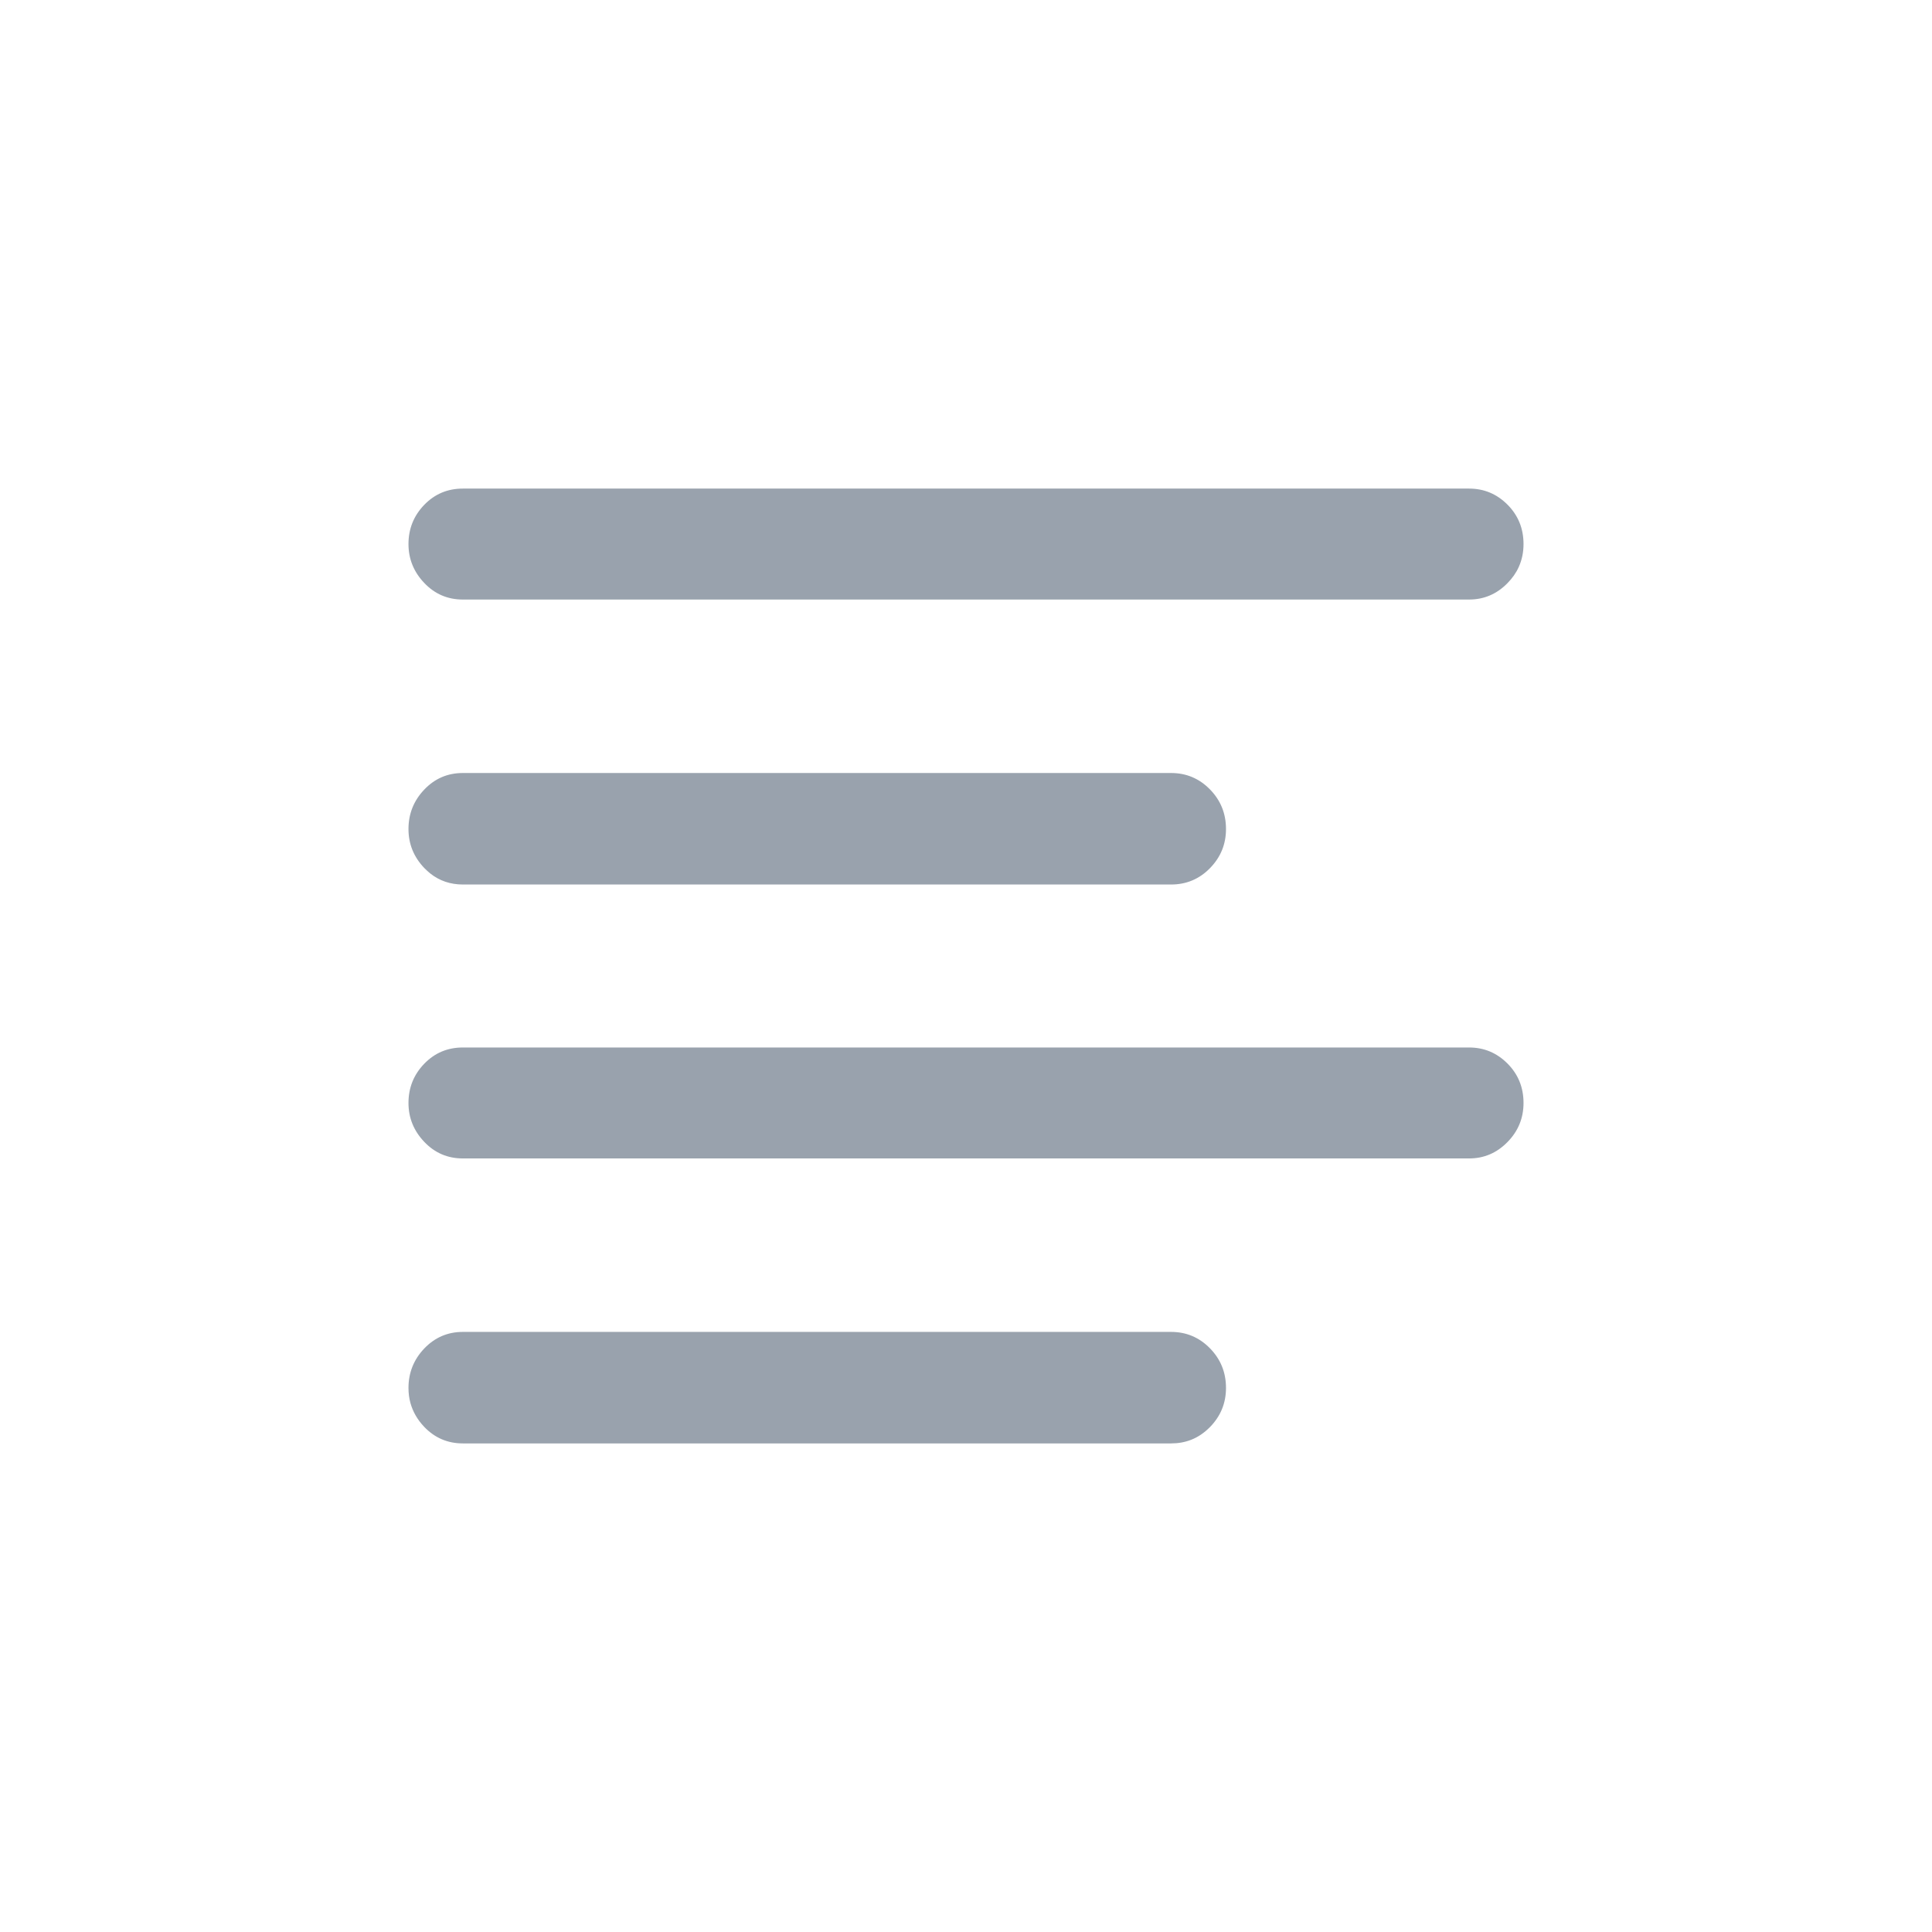 <svg width="28" height="28" viewBox="0 0 28 28" fill="none" xmlns="http://www.w3.org/2000/svg">
<path d="M21.291 8.689H6.708C6.487 8.689 6.301 8.609 6.148 8.448C5.996 8.288 5.92 8.1 5.92 7.885C5.92 7.664 5.996 7.475 6.148 7.317C6.301 7.159 6.487 7.081 6.708 7.081L21.291 7.081C21.507 7.081 21.692 7.158 21.847 7.313C22.002 7.468 22.08 7.659 22.08 7.885C22.08 8.005 22.057 8.115 22.011 8.217C21.973 8.302 21.918 8.38 21.847 8.452C21.692 8.61 21.507 8.689 21.291 8.689Z" fill="#99A2AD"/>
<path d="M16.972 12.819H6.708C6.527 12.819 6.368 12.765 6.233 12.657C6.204 12.633 6.176 12.607 6.148 12.579C5.996 12.419 5.92 12.231 5.92 12.015C5.92 11.794 5.996 11.604 6.148 11.444C6.301 11.283 6.487 11.203 6.708 11.203H16.972C17.192 11.203 17.38 11.282 17.535 11.44C17.69 11.598 17.768 11.789 17.768 12.015C17.768 12.236 17.69 12.425 17.535 12.583C17.38 12.741 17.192 12.819 16.972 12.819Z" fill="#99A2AD"/>
<path d="M21.291 16.789H6.708C6.487 16.789 6.301 16.709 6.148 16.548C5.996 16.388 5.92 16.2 5.92 15.985C5.92 15.764 5.996 15.575 6.148 15.417C6.301 15.259 6.487 15.181 6.708 15.181H21.291C21.507 15.181 21.692 15.258 21.847 15.413C22.002 15.568 22.08 15.759 22.08 15.985C22.08 16.205 22.002 16.395 21.847 16.552C21.692 16.71 21.507 16.789 21.291 16.789Z" fill="#99A2AD"/>
<path d="M16.972 20.919H6.708C6.487 20.919 6.301 20.839 6.148 20.679C6.049 20.575 5.983 20.459 5.948 20.332C5.929 20.263 5.92 20.191 5.92 20.115C5.92 19.895 5.996 19.704 6.148 19.544C6.301 19.384 6.487 19.303 6.708 19.303H16.972C17.192 19.303 17.38 19.382 17.535 19.54C17.69 19.698 17.768 19.889 17.768 20.115C17.768 20.336 17.69 20.525 17.535 20.683C17.453 20.766 17.362 20.828 17.262 20.867C17.172 20.902 17.076 20.919 16.972 20.919Z" fill="#99A2AD"/>
</svg>
